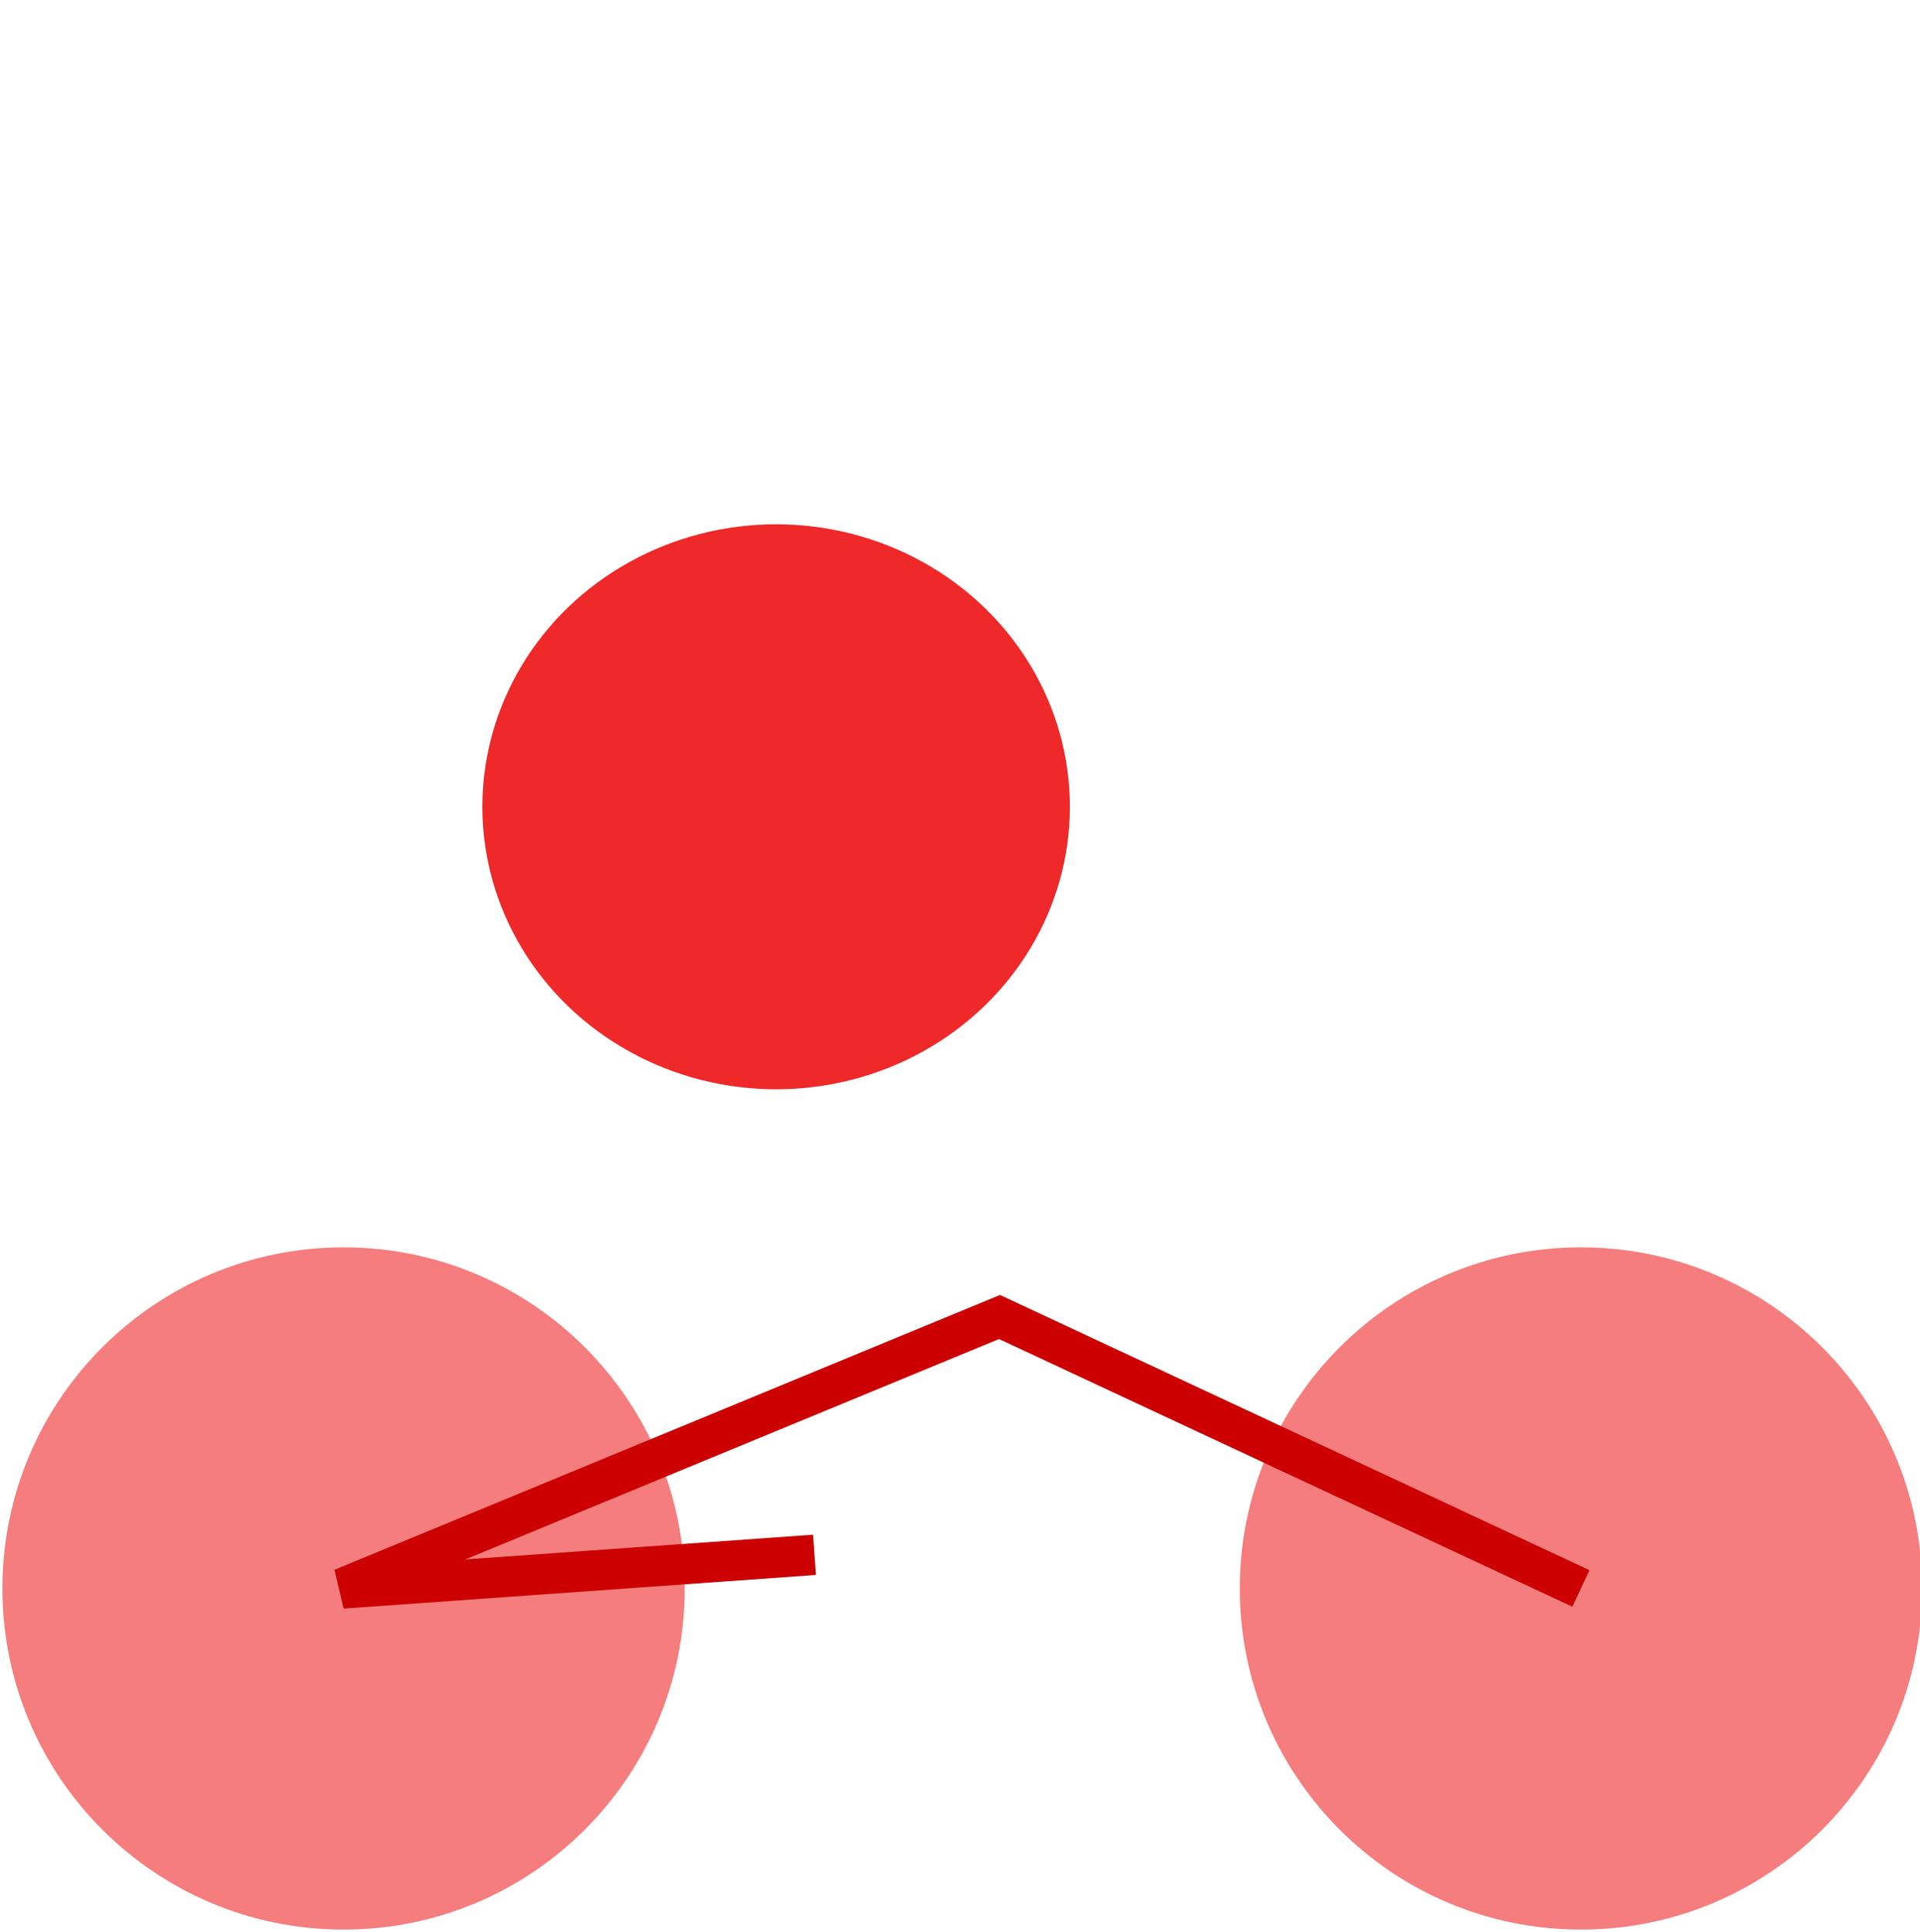 <?xml version="1.0" encoding="utf-8"?>
<!-- Generator: Adobe Illustrator 15.0.0, SVG Export Plug-In . SVG Version: 6.00 Build 0)  -->
<!DOCTYPE svg PUBLIC "-//W3C//DTD SVG 1.1//EN" "http://www.w3.org/Graphics/SVG/1.1/DTD/svg11.dtd">
<svg version="1.1"
	 id="svg5246" xmlns:dc="http://purl.org/dc/elements/1.1/" xmlns:cc="http://creativecommons.org/ns#" xmlns:rdf="http://www.w3.org/1999/02/22-rdf-syntax-ns#" xmlns:svg="http://www.w3.org/2000/svg"
	 xmlns="http://www.w3.org/2000/svg" xmlns:xlink="http://www.w3.org/1999/xlink" x="0px" y="0px" width="142.701px"
	 height="143.613px" viewBox="0 0 142.701 143.613" enable-background="new 0 0 142.701 143.613" xml:space="preserve">
<g id="layer1" transform="translate(-354.38,-431.98)">
	<path id="left-wheel" opacity="0.603" fill="#EF2929" enable-background="new    " d="M405.273,550.058
		c0,14.004-11.353,25.357-25.357,25.357s-25.357-11.354-25.357-25.357c0-14.005,11.353-25.357,25.357-25.357
		S405.273,536.053,405.273,550.058z"/>
	<path id="right-wheel" opacity="0.603" fill="#EF2929" enable-background="new    " d="M497.237,550.058
		c0,14.004-11.352,25.357-25.356,25.357s-25.356-11.354-25.356-25.357c0-14.005,11.352-25.357,25.356-25.357
		S497.237,536.053,497.237,550.058z"/>
	<path id="main-frame" fill="none" stroke="#CC0000" stroke-width="3" d="M471.877,550.056l-43.211-20.177l-48.851,20.177
		l35.101-2.498"/>
	<ellipse fill="#EF2929" cx="412.064" cy="491.953" rx="21.833" ry="21"/>
</g>
</svg>
